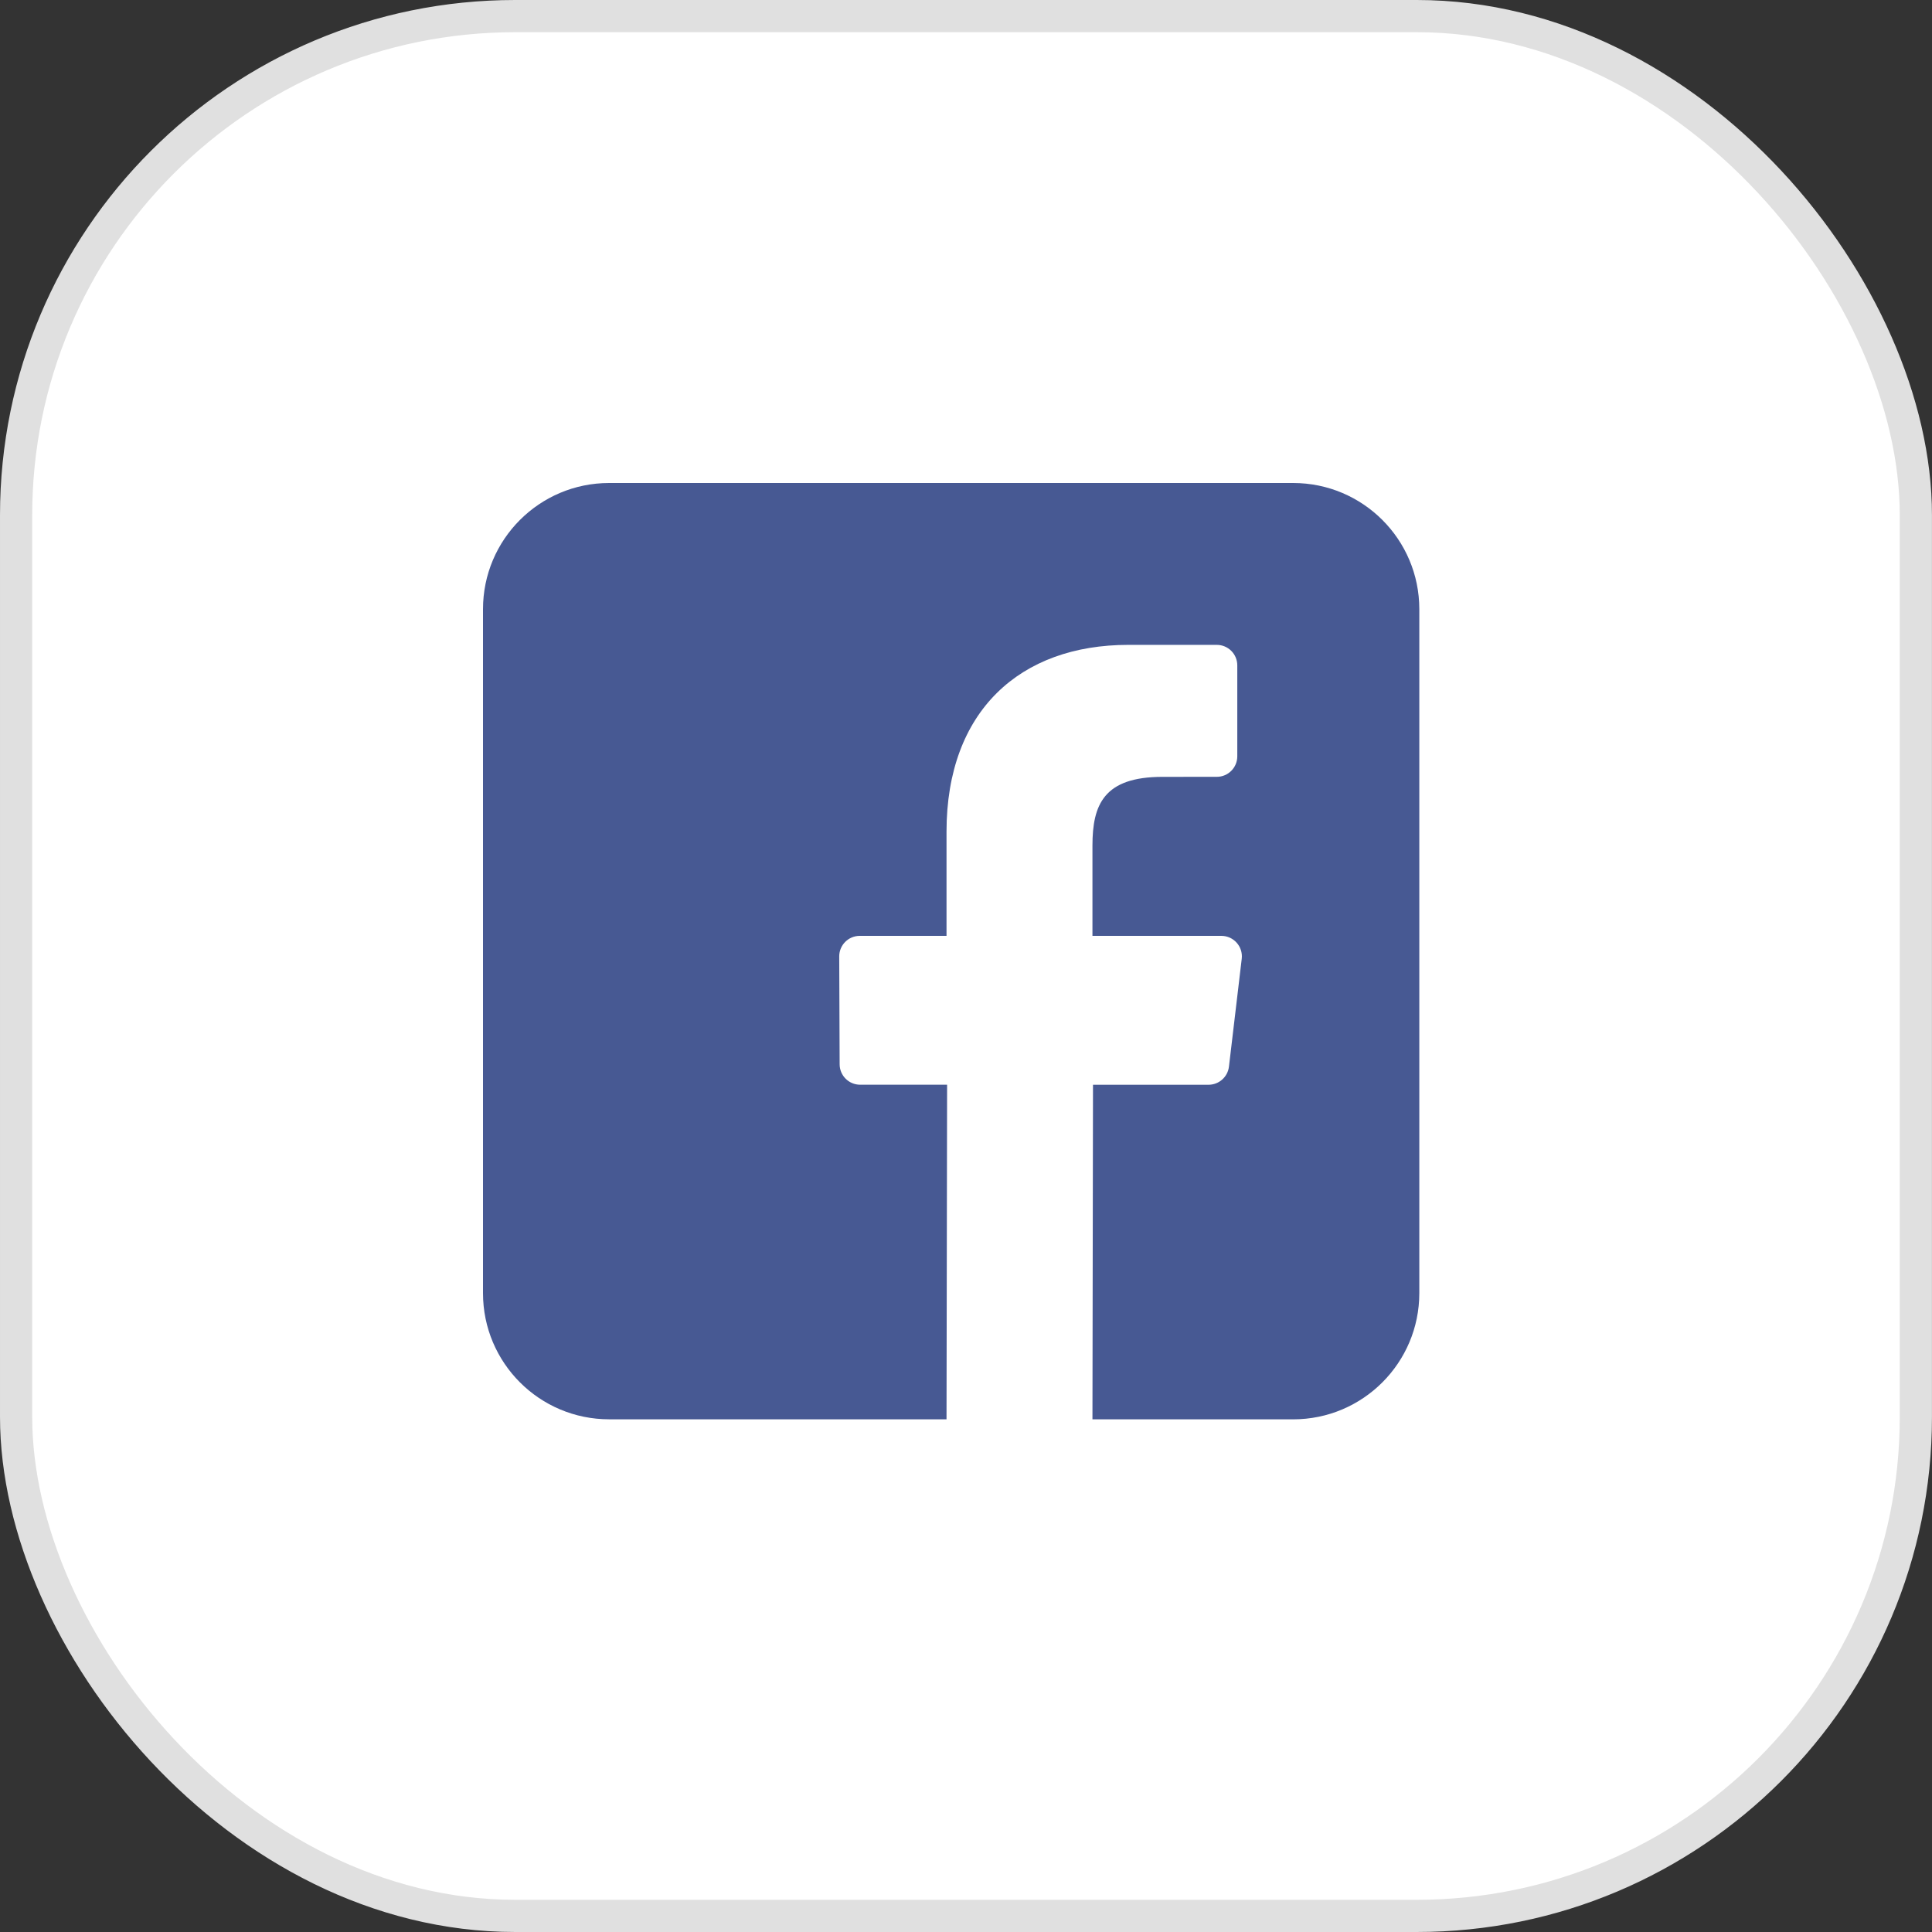 <svg width="60" height="60" viewBox="0 0 60 60" fill="none" xmlns="http://www.w3.org/2000/svg">
<rect x="0" y="0" width="60" height="60" fill="#333333" stroke="none"/>
<rect x="0.5" y="0.5" width="58.999" height="59" rx="15.5" fill="white" stroke="#E0E0E0"/>
<path d="M40.16 15H18.918C16.754 15 15 16.754 15 18.918V40.16C15 42.324 16.754 44.078 18.918 44.078H29.395L29.413 33.687H26.713C26.362 33.687 26.077 33.404 26.076 33.053L26.063 29.703C26.062 29.351 26.347 29.064 26.7 29.064H29.395V25.828C29.395 22.072 31.689 20.027 35.039 20.027H37.788C38.14 20.027 38.425 20.312 38.425 20.664V23.488C38.425 23.84 38.14 24.125 37.789 24.125L36.102 24.126C34.279 24.126 33.927 24.991 33.927 26.262V29.064H37.93C38.312 29.064 38.608 29.397 38.563 29.776L38.166 33.126C38.128 33.446 37.856 33.688 37.533 33.688H33.944L33.927 44.079H40.16C42.324 44.079 44.078 42.324 44.078 40.16V18.918C44.078 16.754 42.324 15 40.16 15Z" fill="#475993"/>
</svg>
